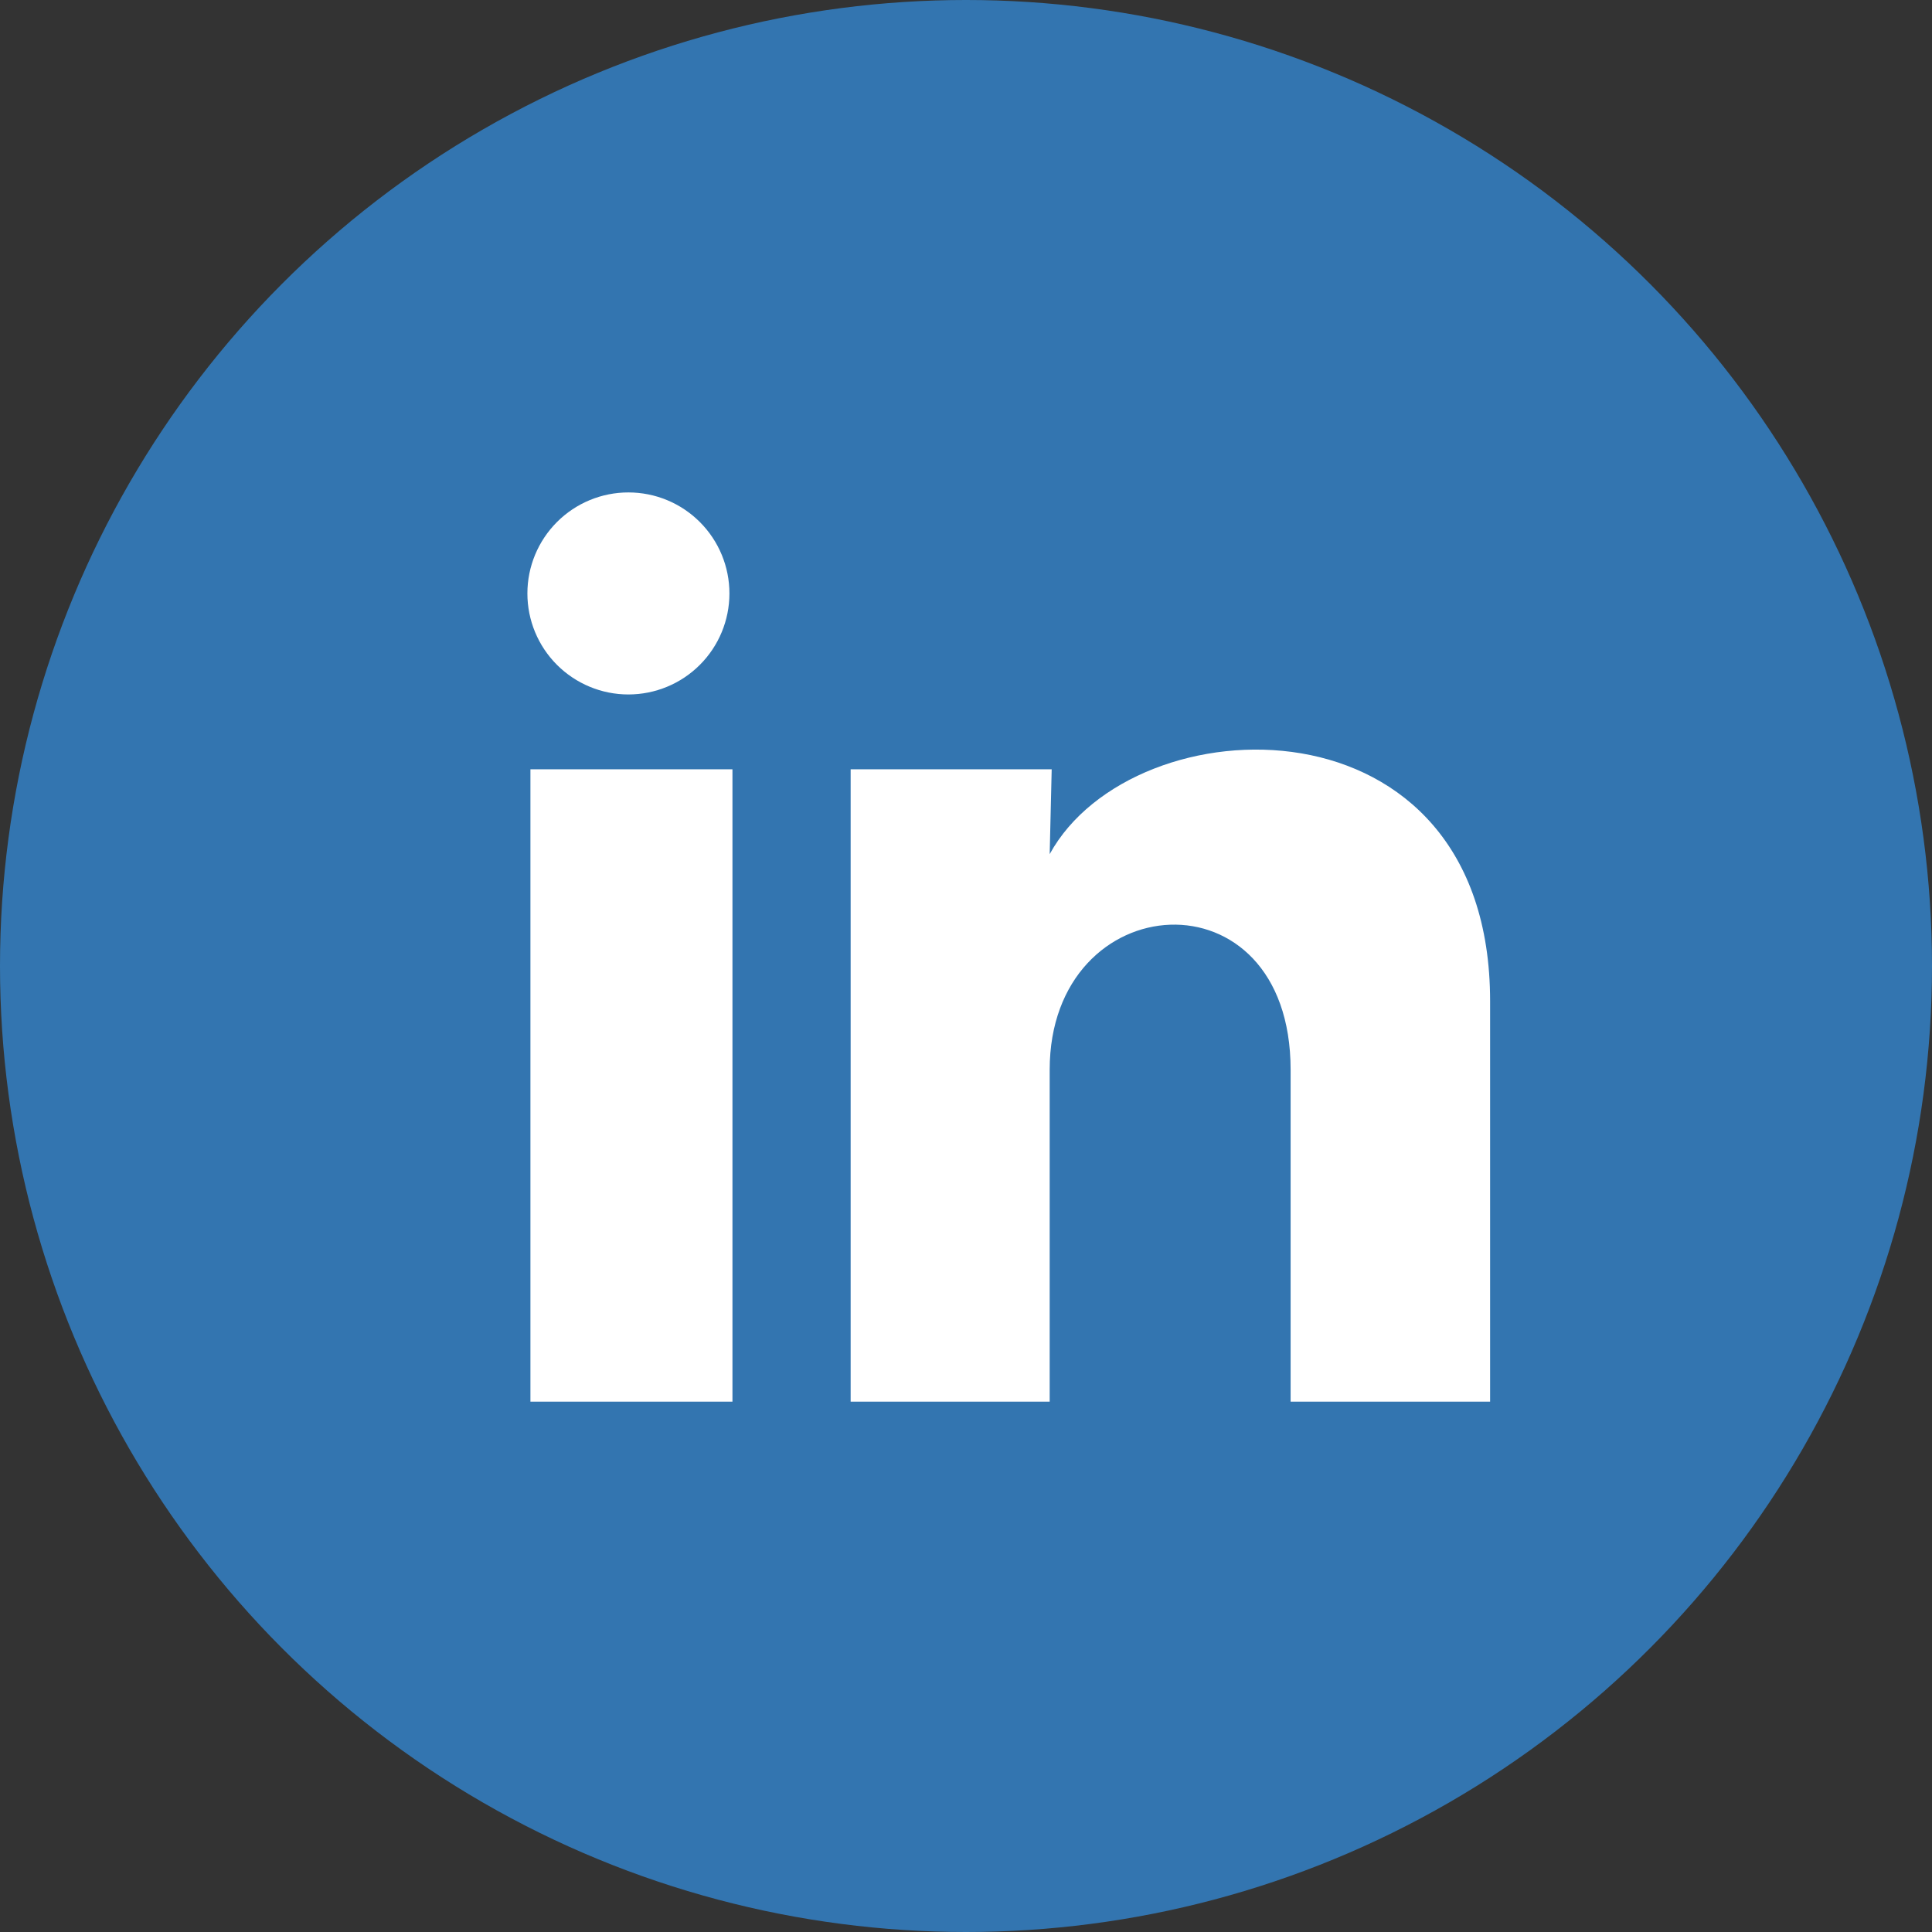 <svg width="51" height="51" viewBox="0 0 51 51" fill="none" xmlns="http://www.w3.org/2000/svg">
<rect x="0" y="0" width="51" height="51" fill="#333333" stroke="none"/>
<circle cx="25.5" cy="25.5" r="25.5" fill="#3375B0"/>
<path d="M19.255 15.667C19.255 16.374 18.974 17.052 18.473 17.552C17.973 18.052 17.294 18.332 16.587 18.332C15.88 18.332 15.202 18.05 14.702 17.55C14.202 17.05 13.921 16.371 13.922 15.664C13.922 14.957 14.204 14.279 14.704 13.779C15.204 13.279 15.883 12.998 16.59 12.999C17.297 12.999 17.975 13.28 18.475 13.781C18.975 14.281 19.256 14.96 19.255 15.667ZM19.335 20.307H14.002V37H19.335V20.307ZM27.762 20.307H22.455V37H27.709V28.24C27.709 23.36 34.069 22.907 34.069 28.24V37H39.335V26.427C39.335 18.2 29.922 18.507 27.709 22.547L27.762 20.307Z" fill="white"/>
</svg>
